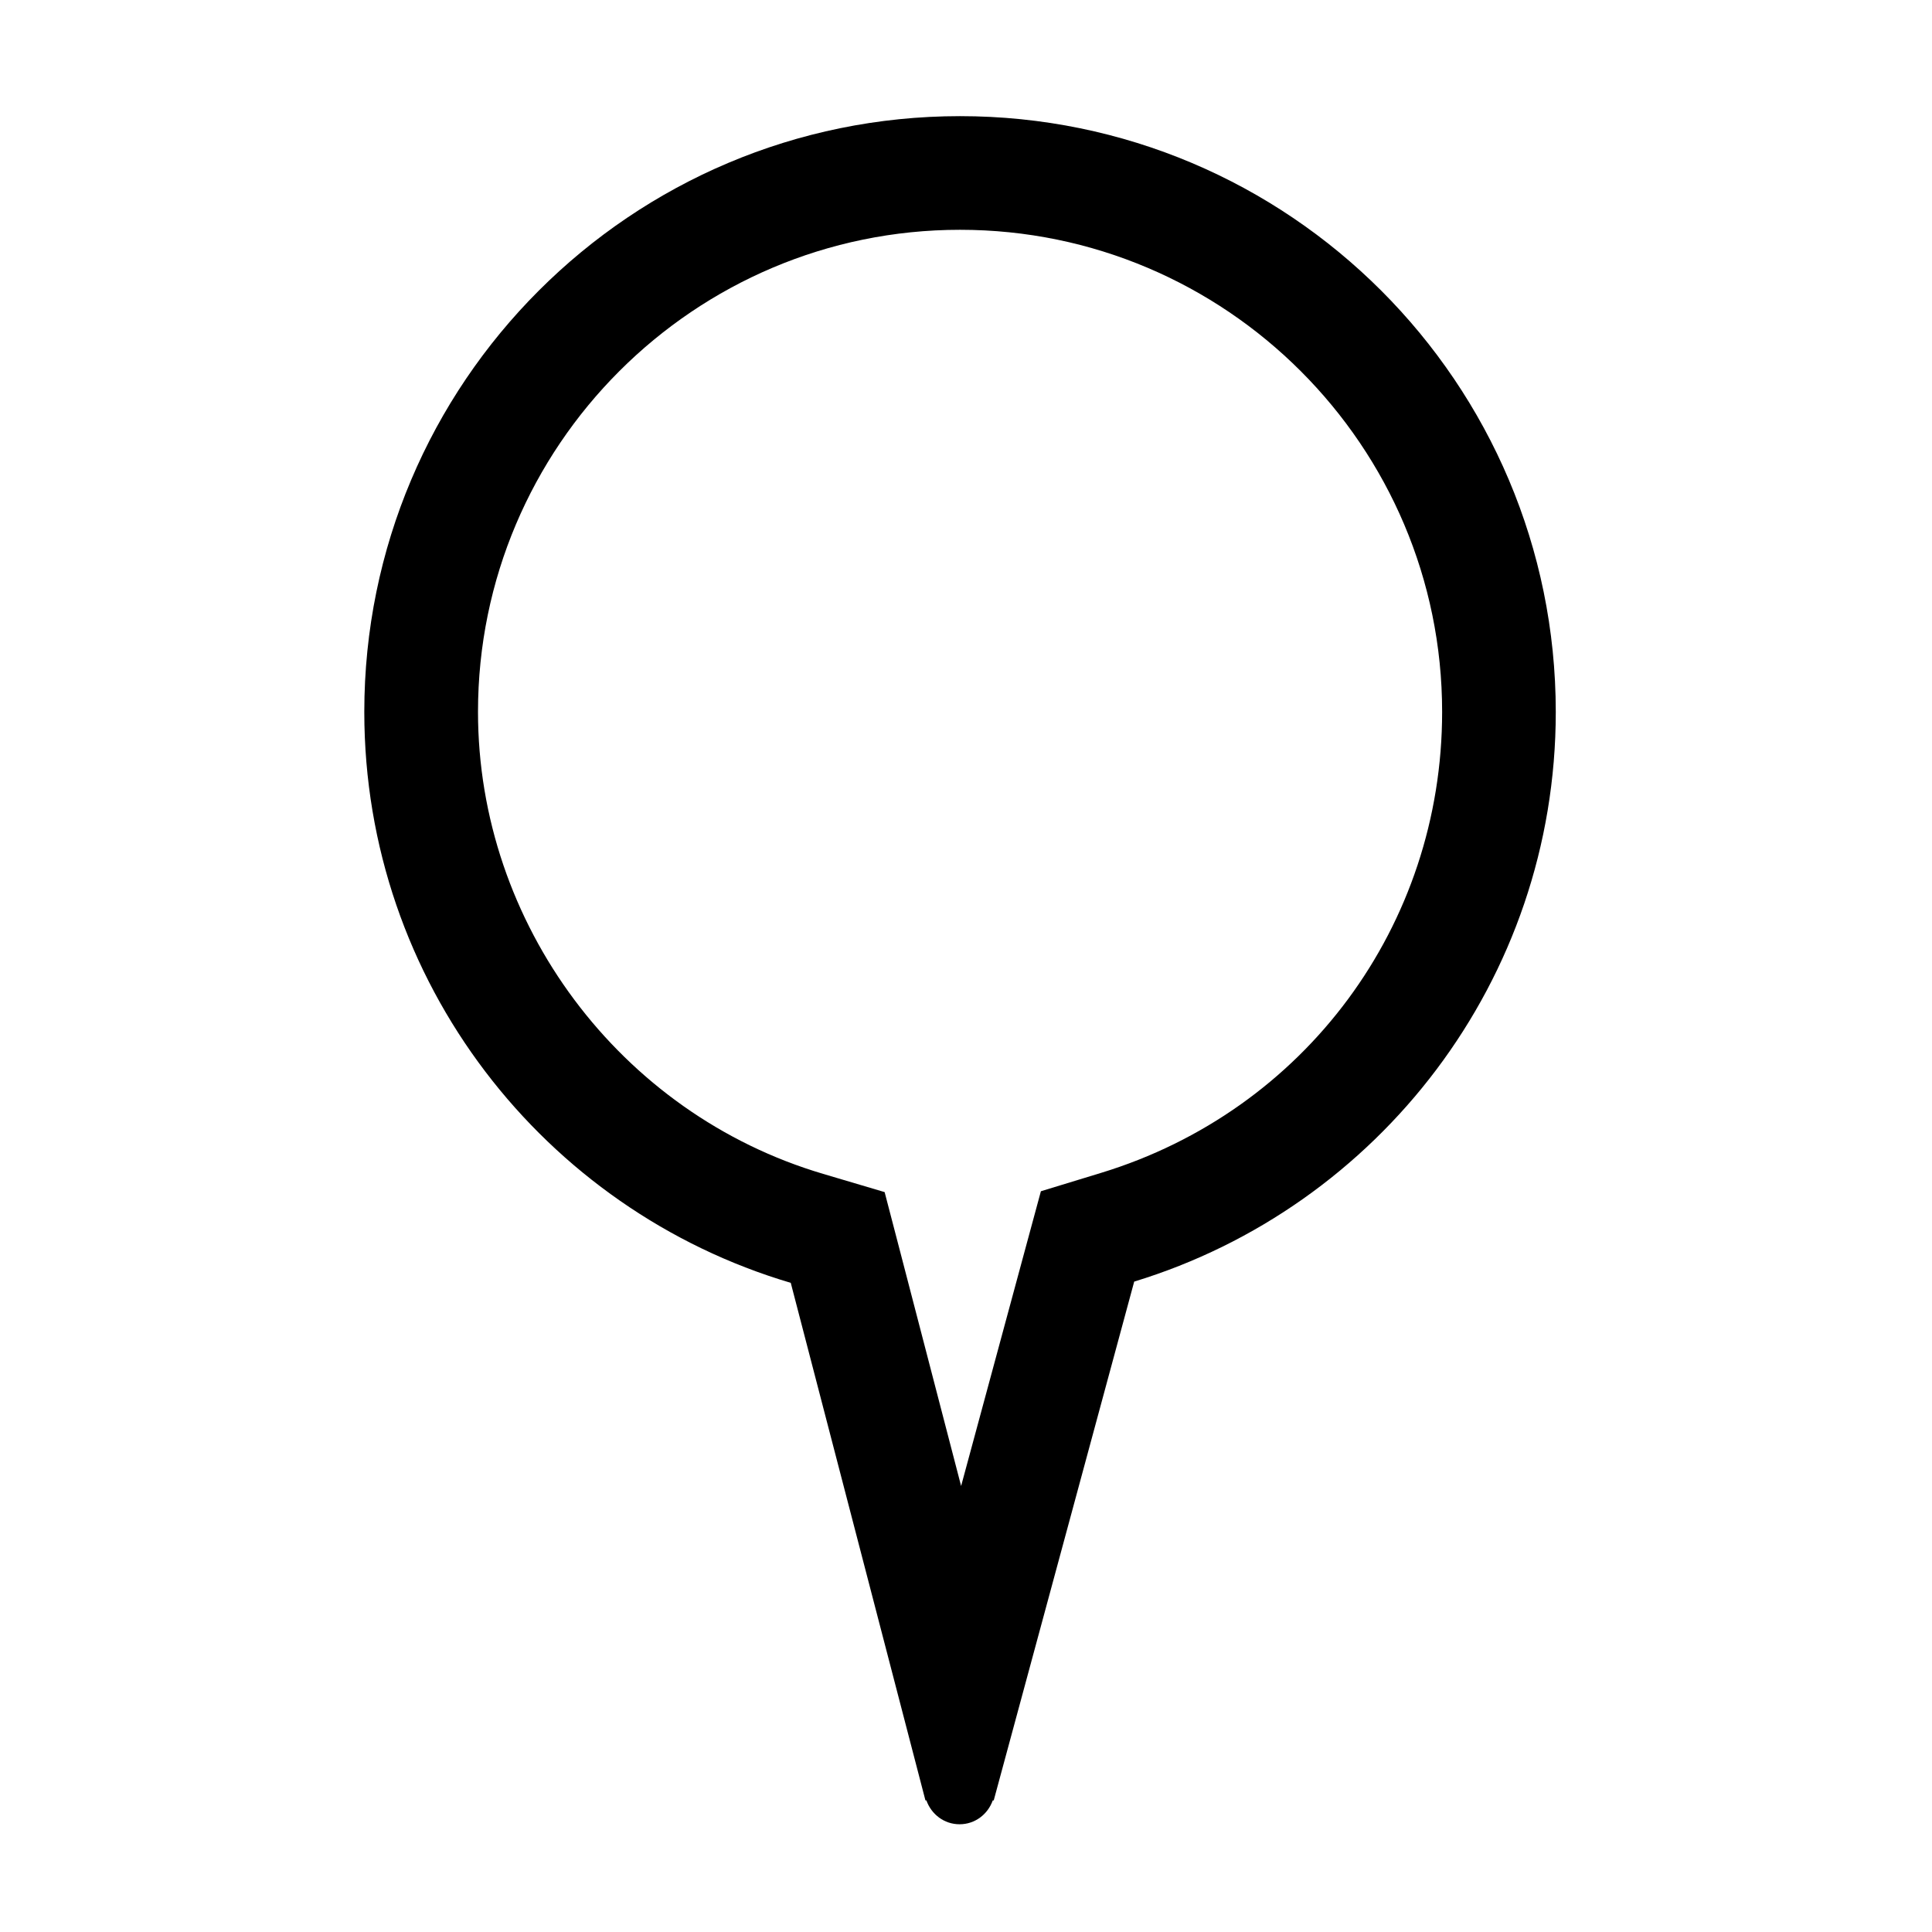 <?xml version="1.0" encoding="iso-8859-1"?>
<!-- Generator: Adobe Illustrator 17.1.0, SVG Export Plug-In . SVG Version: 6.00 Build 0)  -->
<!DOCTYPE svg PUBLIC "-//W3C//DTD SVG 1.1//EN" "http://www.w3.org/Graphics/SVG/1.1/DTD/svg11.dtd">
<svg version="1.1" xmlns="http://www.w3.org/2000/svg" xmlns:xlink="http://www.w3.org/1999/xlink" x="0px" y="0px"
	 viewBox="0 0 34 34" style="enable-background:new 0 0 34 34;" xml:space="preserve">
<g id="BLOCKS" style="display:none;">
	<rect x="0.027" y="0.022" style="display:inline;fill:#CCCACB;" width="34" height="34"/>
</g>
<g id="INNER_GUDIES">
</g>
<g id="MAIN_GUIDES">
</g>
<g id="ICONS">
	<g>
		<path d="M16.895,4.044c4.678,0,8.484,3.806,8.484,8.484c0,3.756-2.412,7.017-6.003,8.113l-1.058,0.323l-0.289,1.067l-1.115,4.12
			l-1.061-4.079l-0.285-1.093l-1.083-0.321c-3.576-1.058-6.073-4.402-6.073-8.13C8.411,7.85,12.217,4.044,16.895,4.044
			 M16.895,2.044c-5.79,0-10.484,4.694-10.484,10.484c0,4.754,3.167,8.764,7.505,10.048l2.37,9.108h0.017
			c0.086,0.243,0.311,0.42,0.584,0.42c0.273,0,0.498-0.177,0.584-0.42h0.017l2.472-9.13c4.294-1.311,7.419-5.302,7.419-10.026
			C27.378,6.738,22.684,2.044,16.895,2.044L16.895,2.044z"/>
	</g>
</g>
<g id="TITLES">
</g>
</svg>
